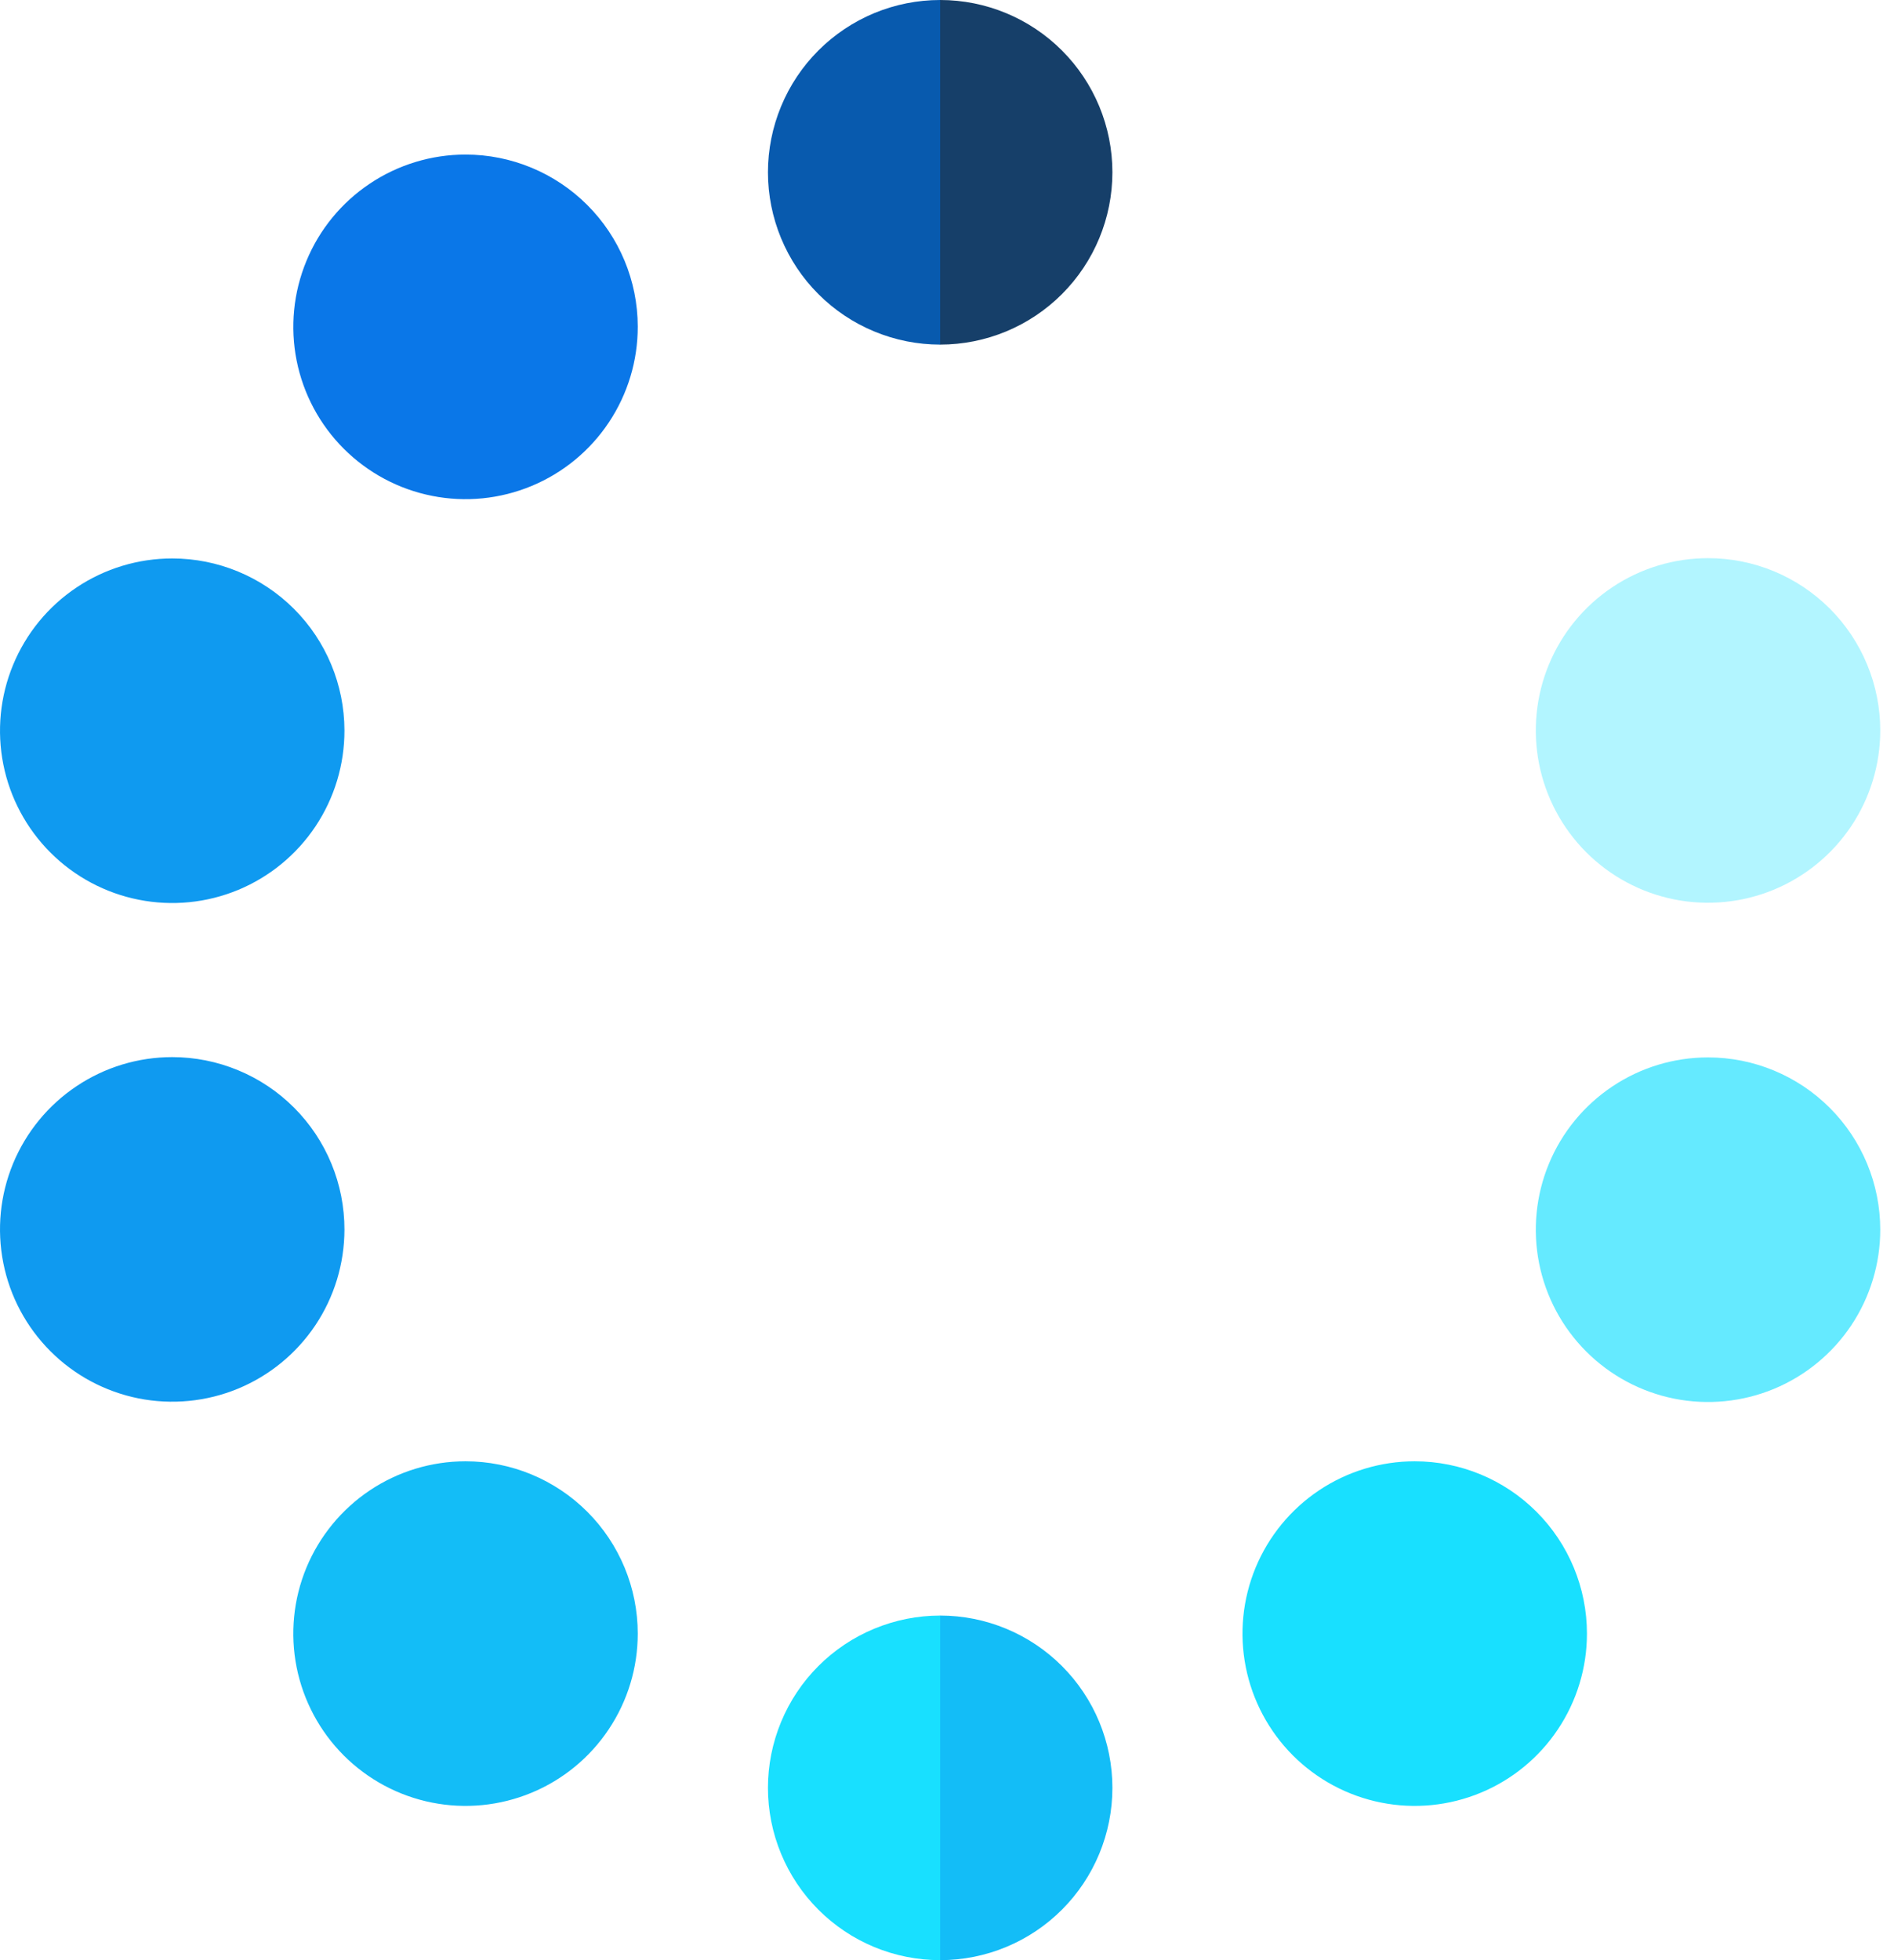 <svg width="58" height="60" viewBox="0 0 58 60" fill="none" xmlns="http://www.w3.org/2000/svg">
<g clip-path="url(#clip0_8750_51327)">
<path d="M28.791 0L26.154 5.274L28.791 10.548C30.19 10.548 31.531 9.992 32.52 9.003C33.509 8.014 34.065 6.673 34.065 5.274C34.065 3.875 33.509 2.534 32.52 1.545C31.531 0.556 30.19 0 28.791 0V0Z" fill="#163F69"/>
<path d="M23.517 5.274C23.517 5.967 23.654 6.652 23.919 7.292C24.184 7.932 24.572 8.514 25.062 9.003C25.552 9.493 26.133 9.882 26.773 10.146C27.413 10.412 28.099 10.548 28.791 10.548V0C28.099 0 27.413 0.136 26.773 0.401C26.133 0.667 25.552 1.055 25.062 1.545C24.572 2.034 24.184 2.616 23.919 3.256C23.654 3.896 23.517 4.581 23.517 5.274V5.274Z" fill="#085AAE"/>
<path d="M19.53 9.996C19.532 11.04 19.224 12.06 18.645 12.929C18.067 13.797 17.244 14.475 16.28 14.875C15.317 15.276 14.256 15.382 13.233 15.179C12.209 14.977 11.268 14.475 10.53 13.738C9.791 13.001 9.288 12.061 9.084 11.038C8.88 10.014 8.984 8.953 9.383 7.989C9.781 7.025 10.457 6.201 11.325 5.621C12.192 5.041 13.213 4.731 14.256 4.731C15.653 4.731 16.993 5.286 17.982 6.273C18.971 7.26 19.528 8.599 19.53 9.996Z" fill="#0A77E8"/>
<path d="M10.548 22.359C10.55 23.402 10.242 24.423 9.664 25.291C9.085 26.16 8.262 26.837 7.299 27.238C6.335 27.638 5.274 27.744 4.251 27.541C3.227 27.339 2.286 26.837 1.548 26.1C0.809 25.363 0.306 24.423 0.102 23.4C-0.102 22.377 0.002 21.316 0.401 20.352C0.8 19.387 1.475 18.563 2.343 17.983C3.21 17.403 4.231 17.094 5.274 17.094C6.671 17.094 8.011 17.648 9 18.635C9.989 19.622 10.546 20.962 10.548 22.359Z" fill="#0F9AF0"/>
<path d="M10.548 37.641C10.546 38.684 10.235 39.703 9.655 40.569C9.074 41.435 8.25 42.11 7.286 42.508C6.322 42.905 5.262 43.008 4.24 42.804C3.217 42.599 2.278 42.096 1.542 41.358C0.805 40.621 0.303 39.681 0.101 38.658C-0.102 37.635 0.003 36.575 0.402 35.612C0.802 34.649 1.478 33.826 2.345 33.247C3.212 32.667 4.231 32.358 5.274 32.358C5.967 32.358 6.654 32.495 7.294 32.761C7.935 33.026 8.517 33.416 9.006 33.906C9.496 34.397 9.885 34.979 10.149 35.62C10.414 36.261 10.549 36.948 10.548 37.641V37.641Z" fill="#0F9AF0"/>
<path d="M19.53 50.005C19.53 51.048 19.221 52.067 18.641 52.934C18.062 53.802 17.238 54.478 16.274 54.877C15.31 55.276 14.25 55.381 13.227 55.177C12.204 54.974 11.264 54.471 10.527 53.734C9.789 52.996 9.287 52.056 9.083 51.033C8.88 50.01 8.984 48.95 9.383 47.986C9.783 47.023 10.459 46.199 11.326 45.619C12.193 45.04 13.213 44.73 14.256 44.73C15.655 44.73 16.996 45.286 17.985 46.275C18.974 47.264 19.53 48.606 19.53 50.005V50.005Z" fill="#13BDF7"/>
<path d="M28.791 49.452L26.154 54.726L28.791 60C30.19 60 31.531 59.444 32.52 58.455C33.509 57.466 34.065 56.125 34.065 54.726C34.065 53.327 33.509 51.986 32.52 50.997C31.531 50.008 30.19 49.452 28.791 49.452V49.452Z" fill="#13BDF7"/>
<path d="M23.517 54.726C23.517 55.419 23.654 56.105 23.919 56.744C24.184 57.384 24.572 57.966 25.062 58.455C25.552 58.945 26.133 59.334 26.773 59.599C27.413 59.864 28.099 60 28.791 60V49.452C28.099 49.452 27.413 49.589 26.773 49.854C26.133 50.119 25.552 50.507 25.062 50.997C24.572 51.487 24.184 52.068 23.919 52.708C23.654 53.348 23.517 54.033 23.517 54.726Z" fill="#18E0FF"/>
<path d="M48.597 50.005C48.597 51.048 48.288 52.067 47.708 52.934C47.129 53.802 46.305 54.478 45.341 54.877C44.377 55.276 43.317 55.381 42.294 55.177C41.271 54.974 40.331 54.471 39.593 53.734C38.856 52.996 38.354 52.056 38.15 51.033C37.947 50.01 38.051 48.95 38.45 47.986C38.849 47.023 39.526 46.199 40.393 45.619C41.26 45.04 42.28 44.73 43.323 44.73C44.722 44.73 46.063 45.286 47.052 46.275C48.041 47.264 48.597 48.606 48.597 50.005Z" fill="#18E0FF"/>
<path d="M57.579 37.641C57.579 38.684 57.269 39.704 56.69 40.571C56.11 41.438 55.287 42.114 54.323 42.514C53.359 42.913 52.299 43.017 51.276 42.814C50.253 42.61 49.313 42.108 48.575 41.37C47.838 40.633 47.336 39.693 47.132 38.67C46.929 37.647 47.033 36.587 47.432 35.623C47.831 34.659 48.507 33.836 49.375 33.256C50.242 32.676 51.262 32.367 52.305 32.367C53.704 32.367 55.045 32.923 56.034 33.912C57.023 34.901 57.579 36.242 57.579 37.641Z" fill="#65EAFF"/>
<path d="M57.579 22.359C57.579 23.402 57.269 24.422 56.69 25.289C56.11 26.156 55.287 26.832 54.323 27.232C53.359 27.631 52.299 27.735 51.276 27.532C50.253 27.328 49.313 26.826 48.575 26.088C47.838 25.351 47.336 24.411 47.132 23.388C46.929 22.365 47.033 21.304 47.432 20.341C47.831 19.377 48.507 18.553 49.375 17.974C50.242 17.394 51.262 17.085 52.305 17.085C52.997 17.085 53.683 17.221 54.323 17.486C54.963 17.752 55.544 18.14 56.034 18.63C56.524 19.119 56.912 19.701 57.177 20.341C57.442 20.981 57.579 21.666 57.579 22.359V22.359Z" fill="#B2F5FF"/>
</g>
<defs>
<clipPath id="clip0_8750_51327">
<rect width="57.579" height="60" fill="white"/>
</clipPath>
</defs>
</svg>
